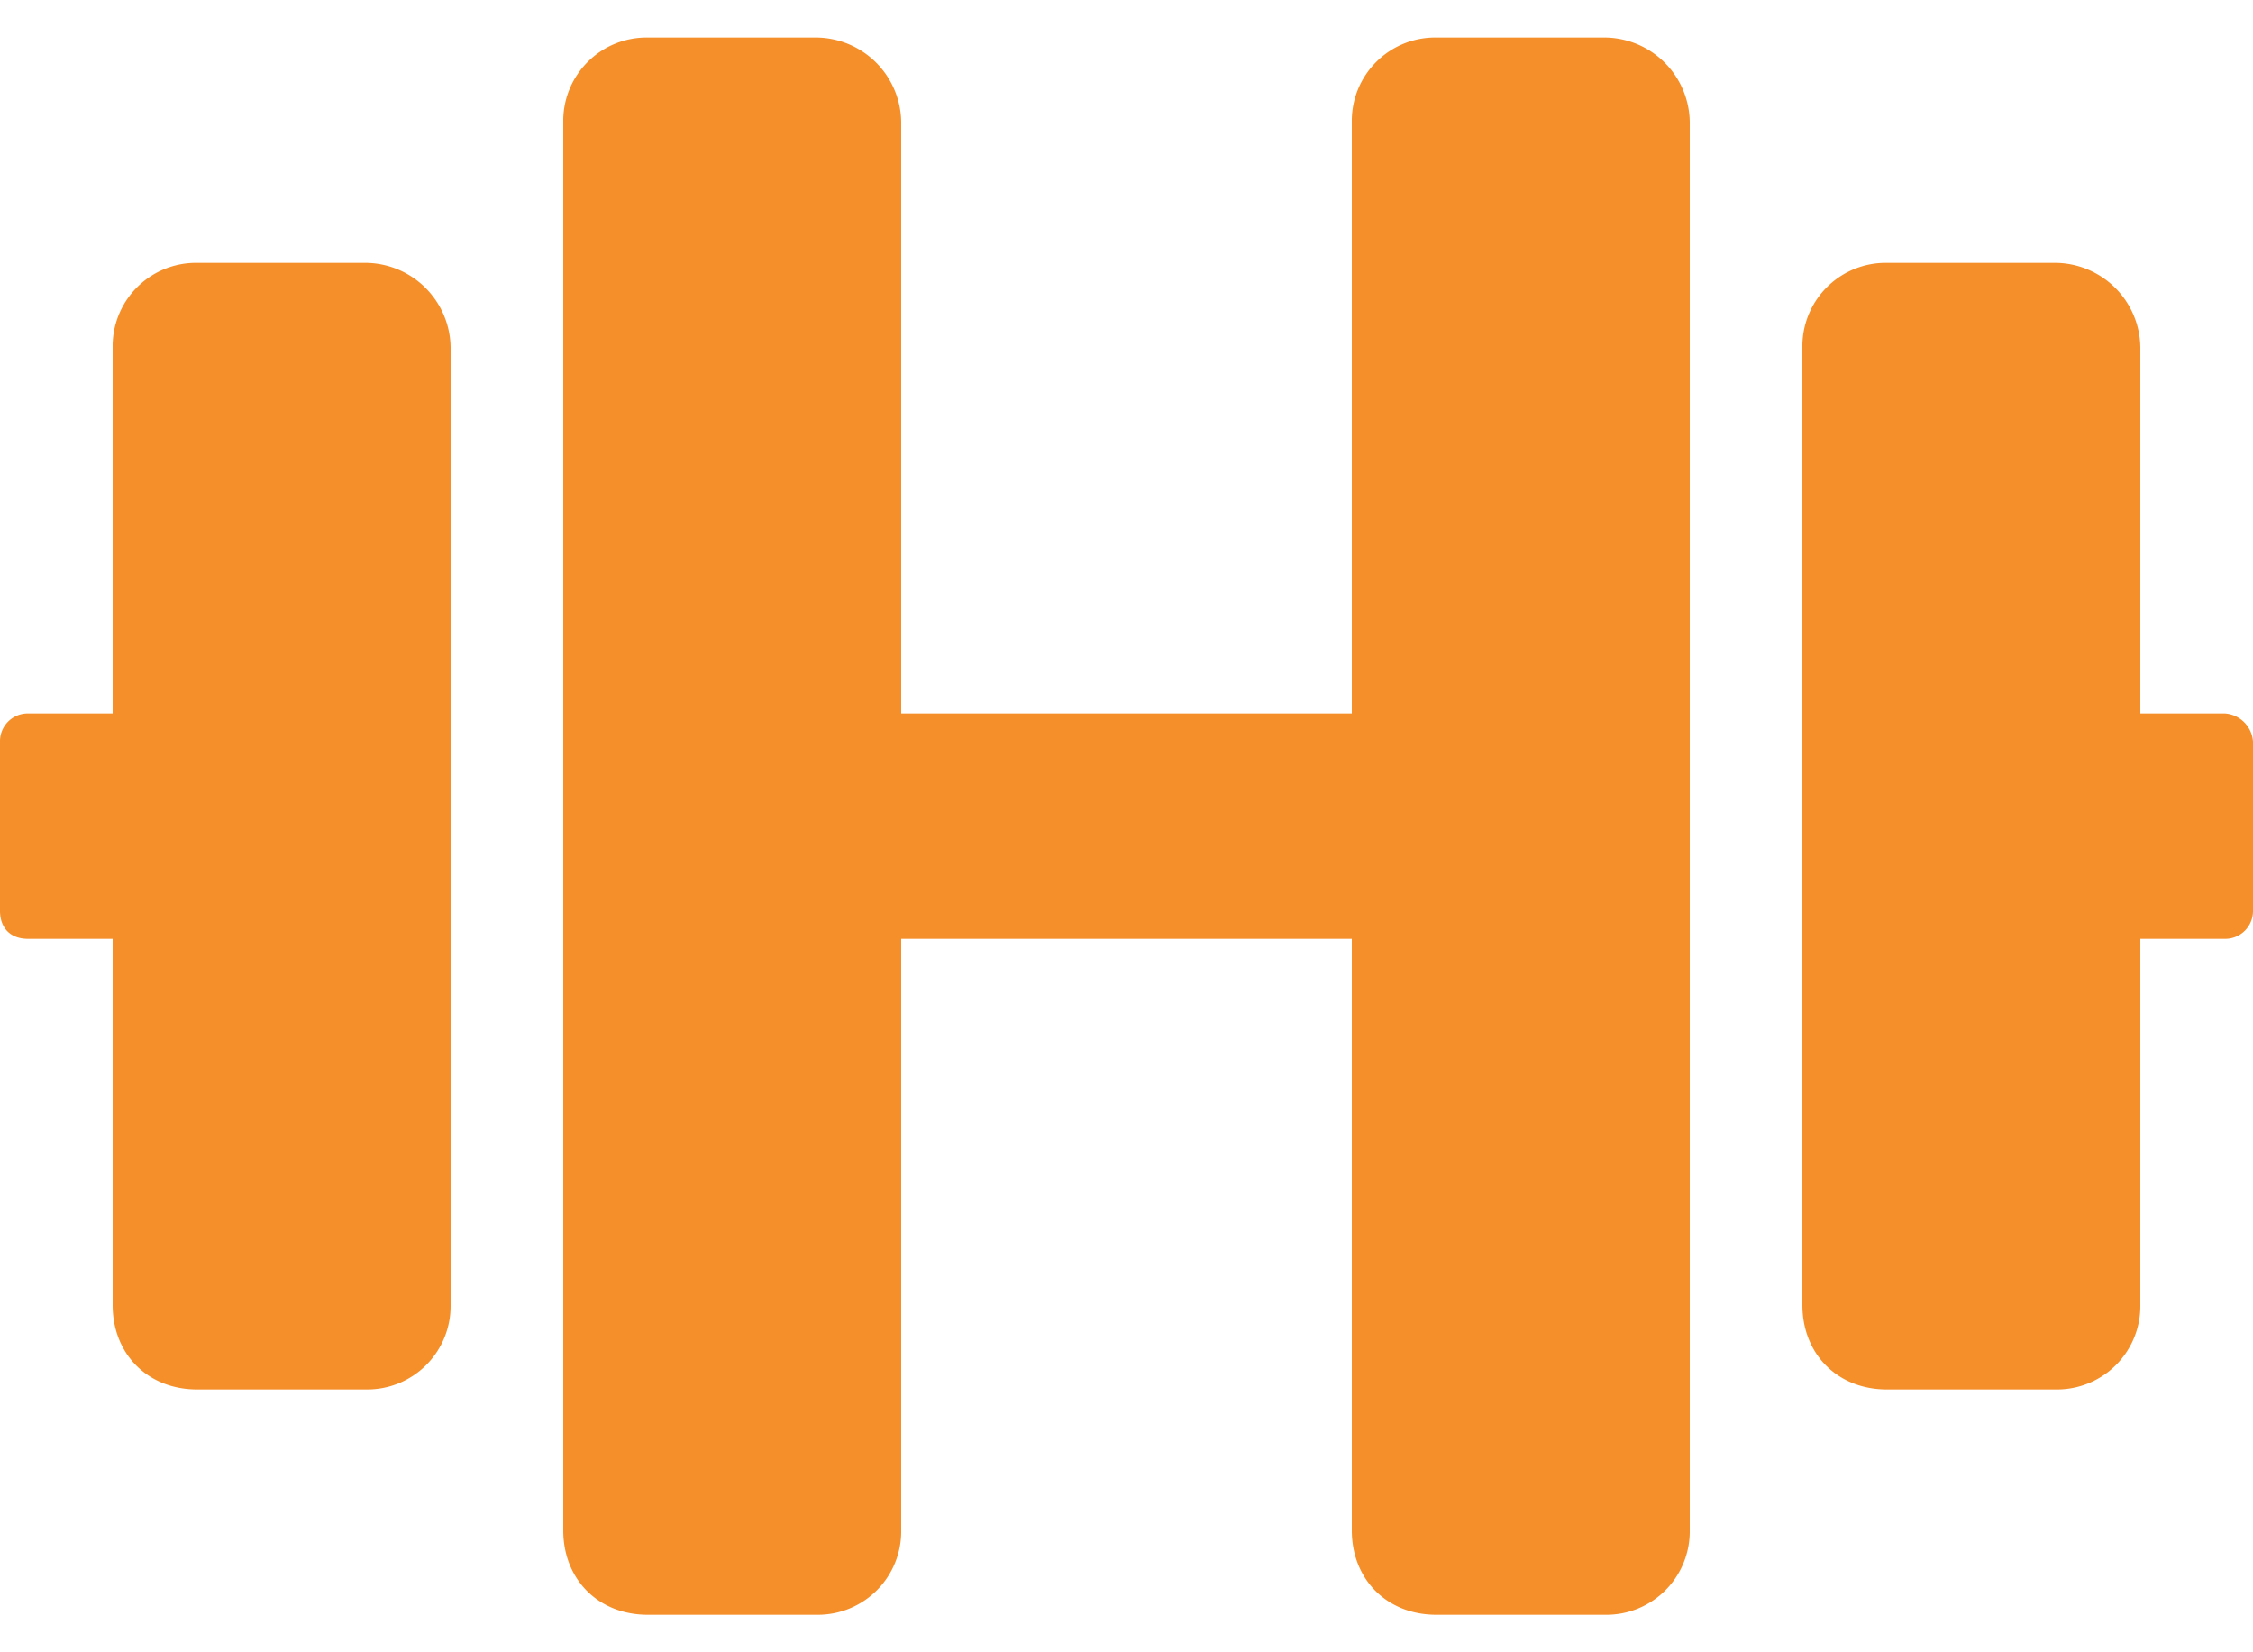 <svg width="30" height="22"><path d="M4.875 3.5h-2.25A1.11 1.11 0 0 0 1.5 4.625V9.5H.375A.37.37 0 0 0 0 9.875v2.25c0 .234.14.375.375.375H1.5v4.875c0 .656.469 1.125 1.125 1.125h2.25A1.11 1.11 0 0 0 6 17.375V4.625A1.14 1.14 0 0 0 4.875 3.5Zm24.75 6H28.5V4.625A1.14 1.14 0 0 0 27.375 3.5h-2.25A1.11 1.11 0 0 0 24 4.625v12.75c0 .656.469 1.125 1.125 1.125h2.25a1.11 1.11 0 0 0 1.125-1.125V12.5h1.125a.37.37 0 0 0 .375-.375v-2.25a.403.403 0 0 0-.375-.375Zm-8.25-9h-2.25A1.11 1.11 0 0 0 18 1.625V9.5h-6V1.625A1.14 1.14 0 0 0 10.875.5h-2.25A1.11 1.11 0 0 0 7.5 1.625v18.75c0 .656.469 1.125 1.125 1.125h2.25A1.11 1.11 0 0 0 12 20.375V12.5h6v7.875c0 .656.469 1.125 1.125 1.125h2.25a1.11 1.11 0 0 0 1.125-1.125V1.625A1.14 1.14 0 0 0 21.375.5Z" fill="#F58F29"/></svg>